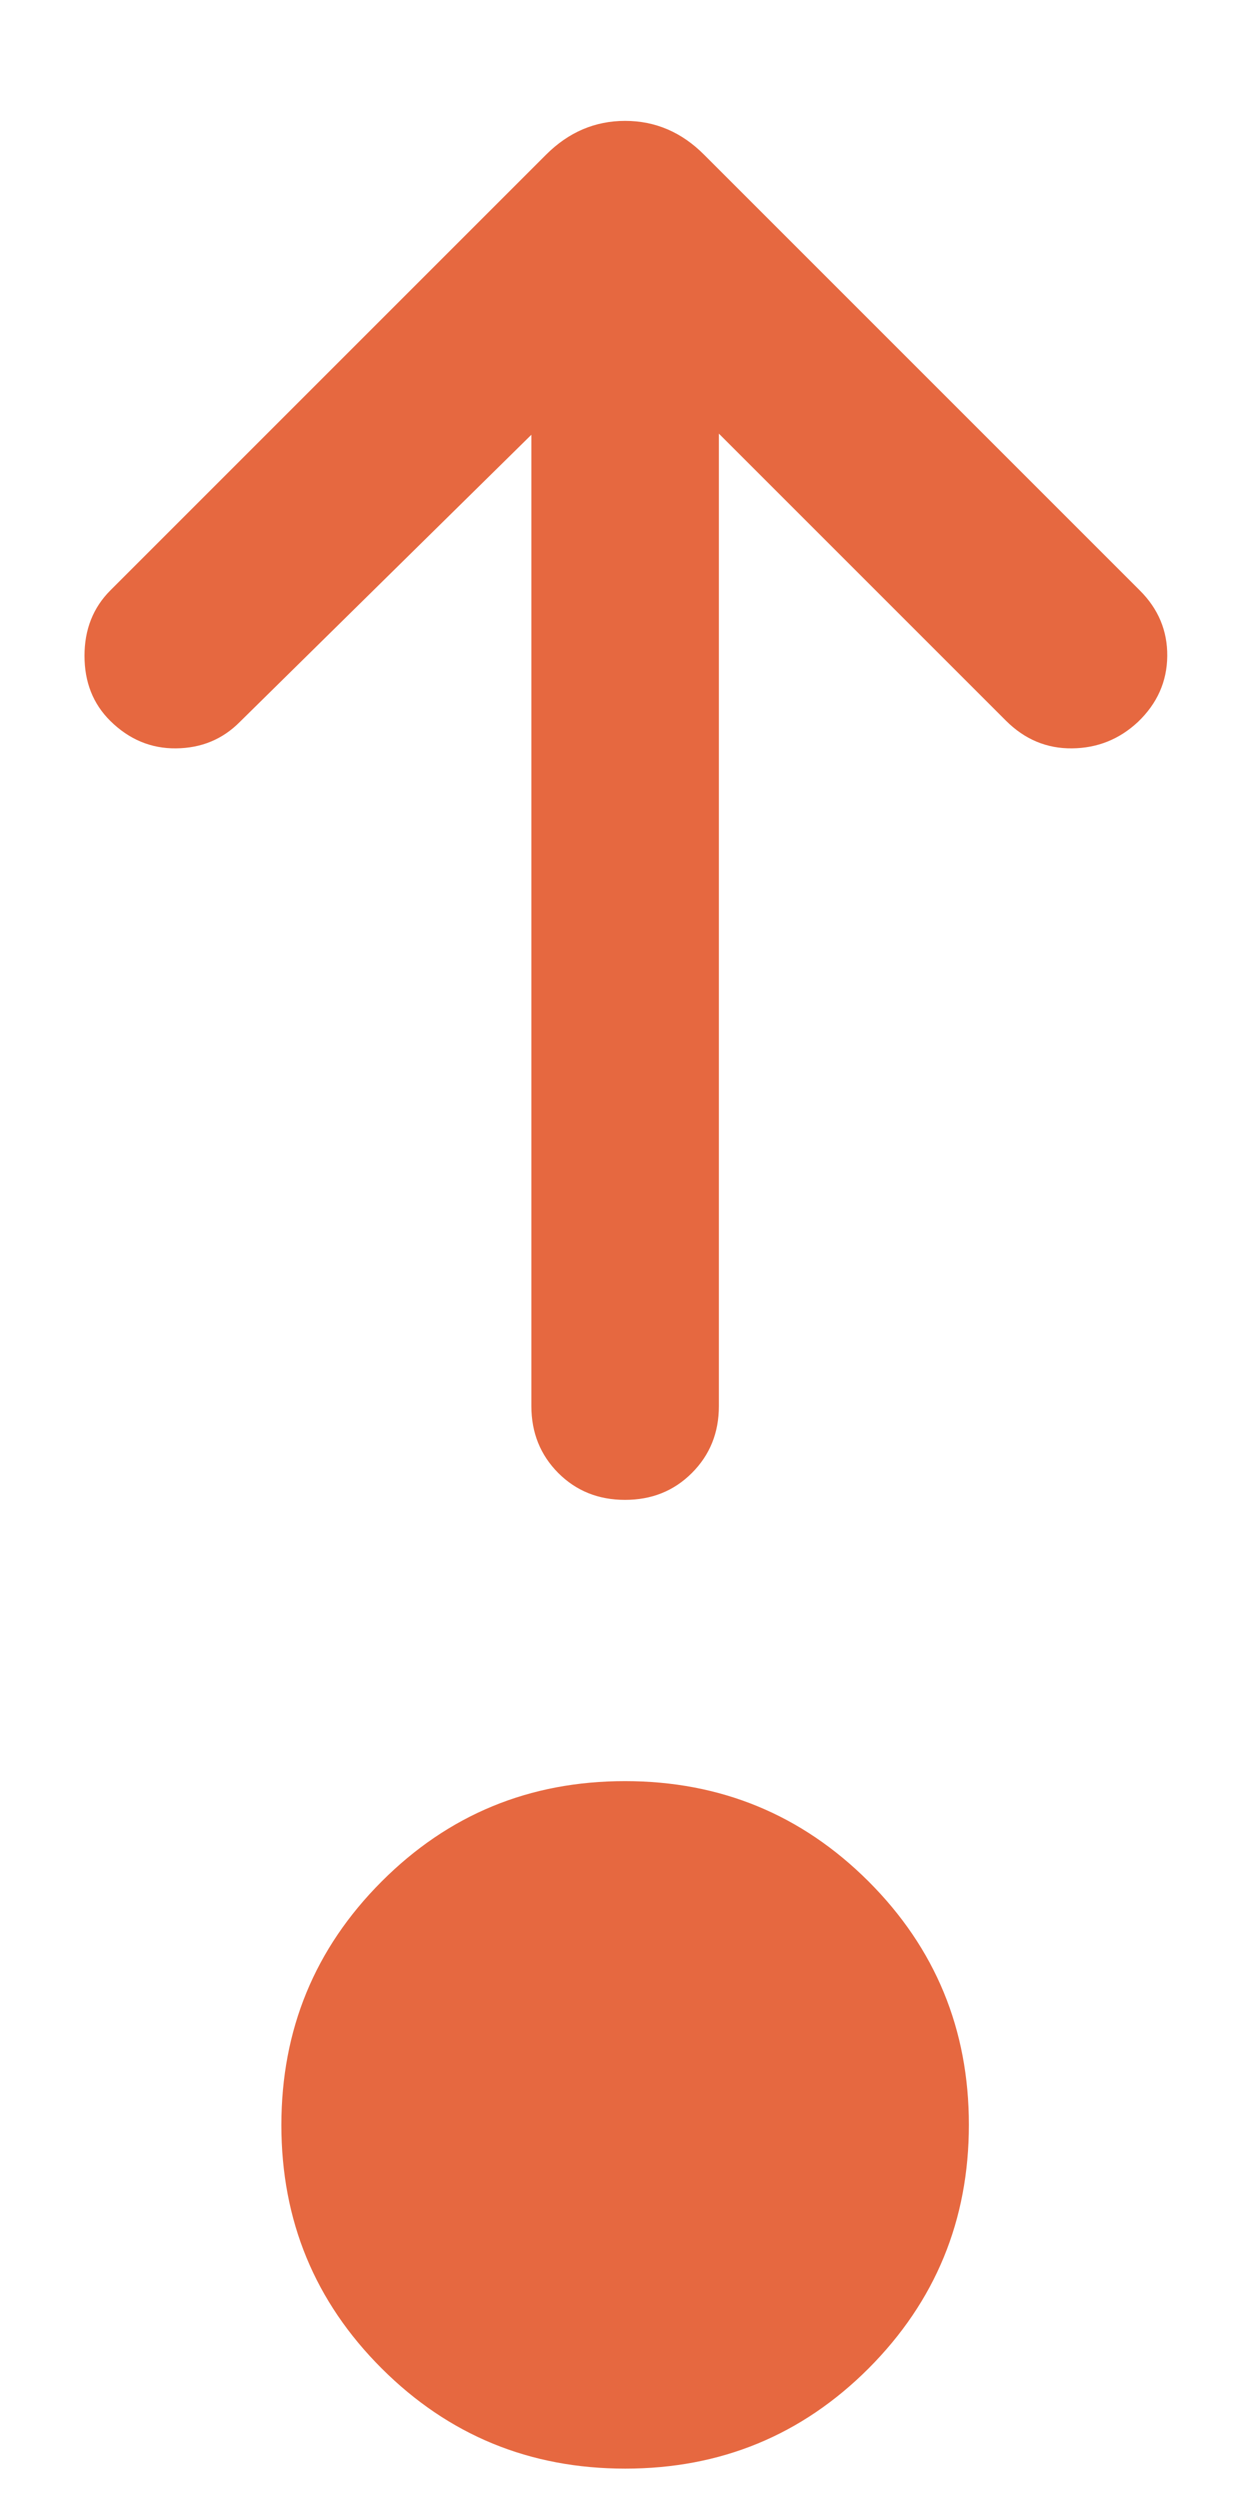 <svg width="10" height="20" viewBox="0 0 10 20" fill="none" xmlns="http://www.w3.org/2000/svg">
<path d="M5.002 19.749C4.238 19.749 3.589 19.482 3.054 18.948C2.518 18.413 2.251 17.764 2.251 17.001C2.251 16.237 2.518 15.588 3.053 15.052C3.587 14.517 4.236 14.249 5 14.249C5.763 14.249 6.413 14.517 6.948 15.051C7.483 15.586 7.751 16.235 7.751 16.998C7.751 17.762 7.483 18.411 6.949 18.947C6.414 19.482 5.765 19.749 5.002 19.749ZM4.251 3.478L1.918 5.776C1.78 5.915 1.61 5.985 1.408 5.987C1.207 5.989 1.032 5.915 0.882 5.767C0.744 5.63 0.676 5.457 0.676 5.246C0.676 5.036 0.745 4.861 0.883 4.723L4.368 1.238C4.549 1.057 4.76 0.967 5.001 0.967C5.242 0.967 5.453 1.057 5.633 1.238L9.118 4.723C9.267 4.871 9.34 5.047 9.338 5.249C9.336 5.452 9.258 5.628 9.103 5.776C8.954 5.915 8.778 5.985 8.576 5.987C8.373 5.989 8.198 5.915 8.049 5.767L5.751 3.469V11.249C5.751 11.462 5.679 11.64 5.535 11.784C5.391 11.928 5.213 11.999 5 11.999C4.788 11.999 4.61 11.928 4.466 11.784C4.323 11.64 4.251 11.462 4.251 11.249V3.478Z" fill="#E66840"/>
</svg>
